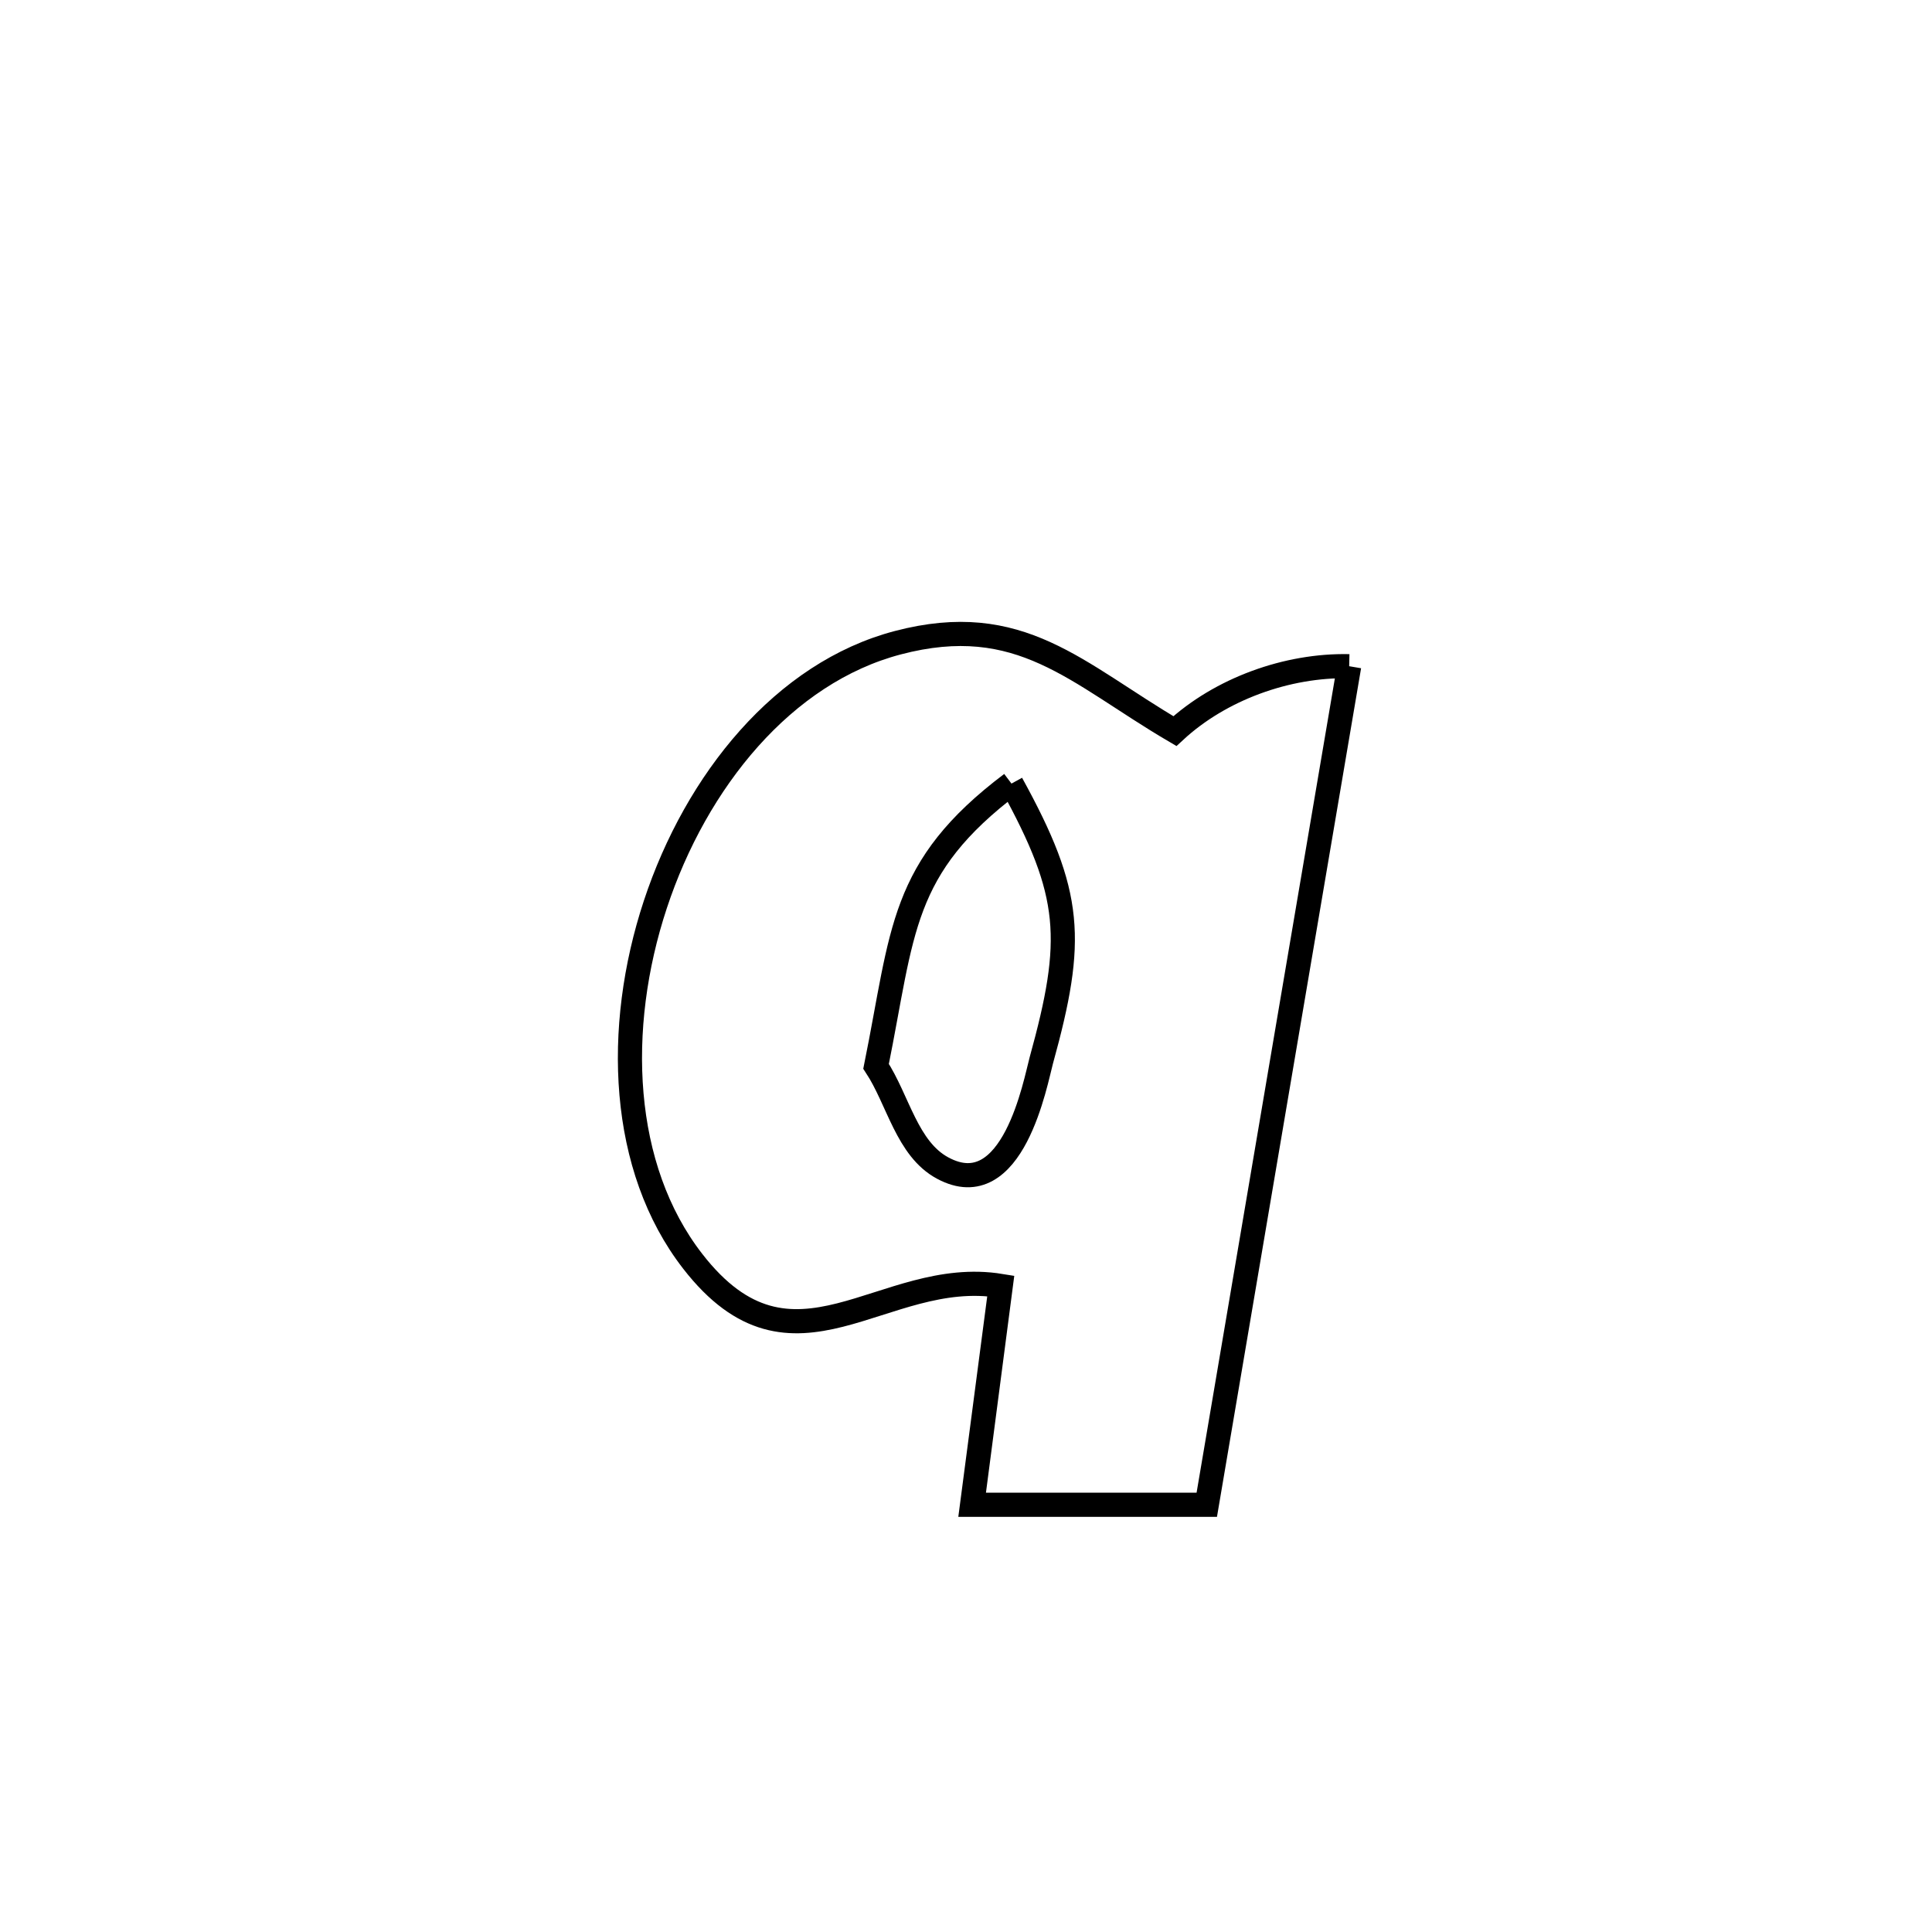 <svg xmlns="http://www.w3.org/2000/svg" viewBox="0.0 0.0 24.0 24.0" height="200px" width="200px"><path fill="none" stroke="black" stroke-width=".3" stroke-opacity="1.0"  filling="0" d="M16.76 8.276 L16.76 8.276 C16.465 10.012 16.17 11.748 15.875 13.485 C15.58 15.221 15.286 16.957 14.991 18.693 L14.991 18.693 C14.974 18.693 12.142 18.693 12.077 18.693 L12.077 18.693 C12.084 18.643 12.42 16.066 12.432 15.974 L12.432 15.974 C10.959 15.733 9.857 17.282 8.605 15.668 C7.704 14.507 7.633 12.772 8.141 11.235 C8.649 9.697 9.736 8.356 11.153 7.984 C12.676 7.584 13.368 8.362 14.595 9.082 L14.595 9.082 C15.16 8.559 15.99 8.259 16.76 8.276 L16.76 8.276"></path>
<path fill="none" stroke="black" stroke-width=".3" stroke-opacity="1.0"  filling="0" d="M12.565 9.734 L12.565 9.734 C13.322 11.109 13.351 11.669 12.935 13.175 C12.865 13.429 12.585 14.982 11.71 14.51 C11.266 14.271 11.159 13.667 10.883 13.246 L10.883 13.246 C11.223 11.564 11.177 10.782 12.565 9.734 L12.565 9.734"></path></svg>